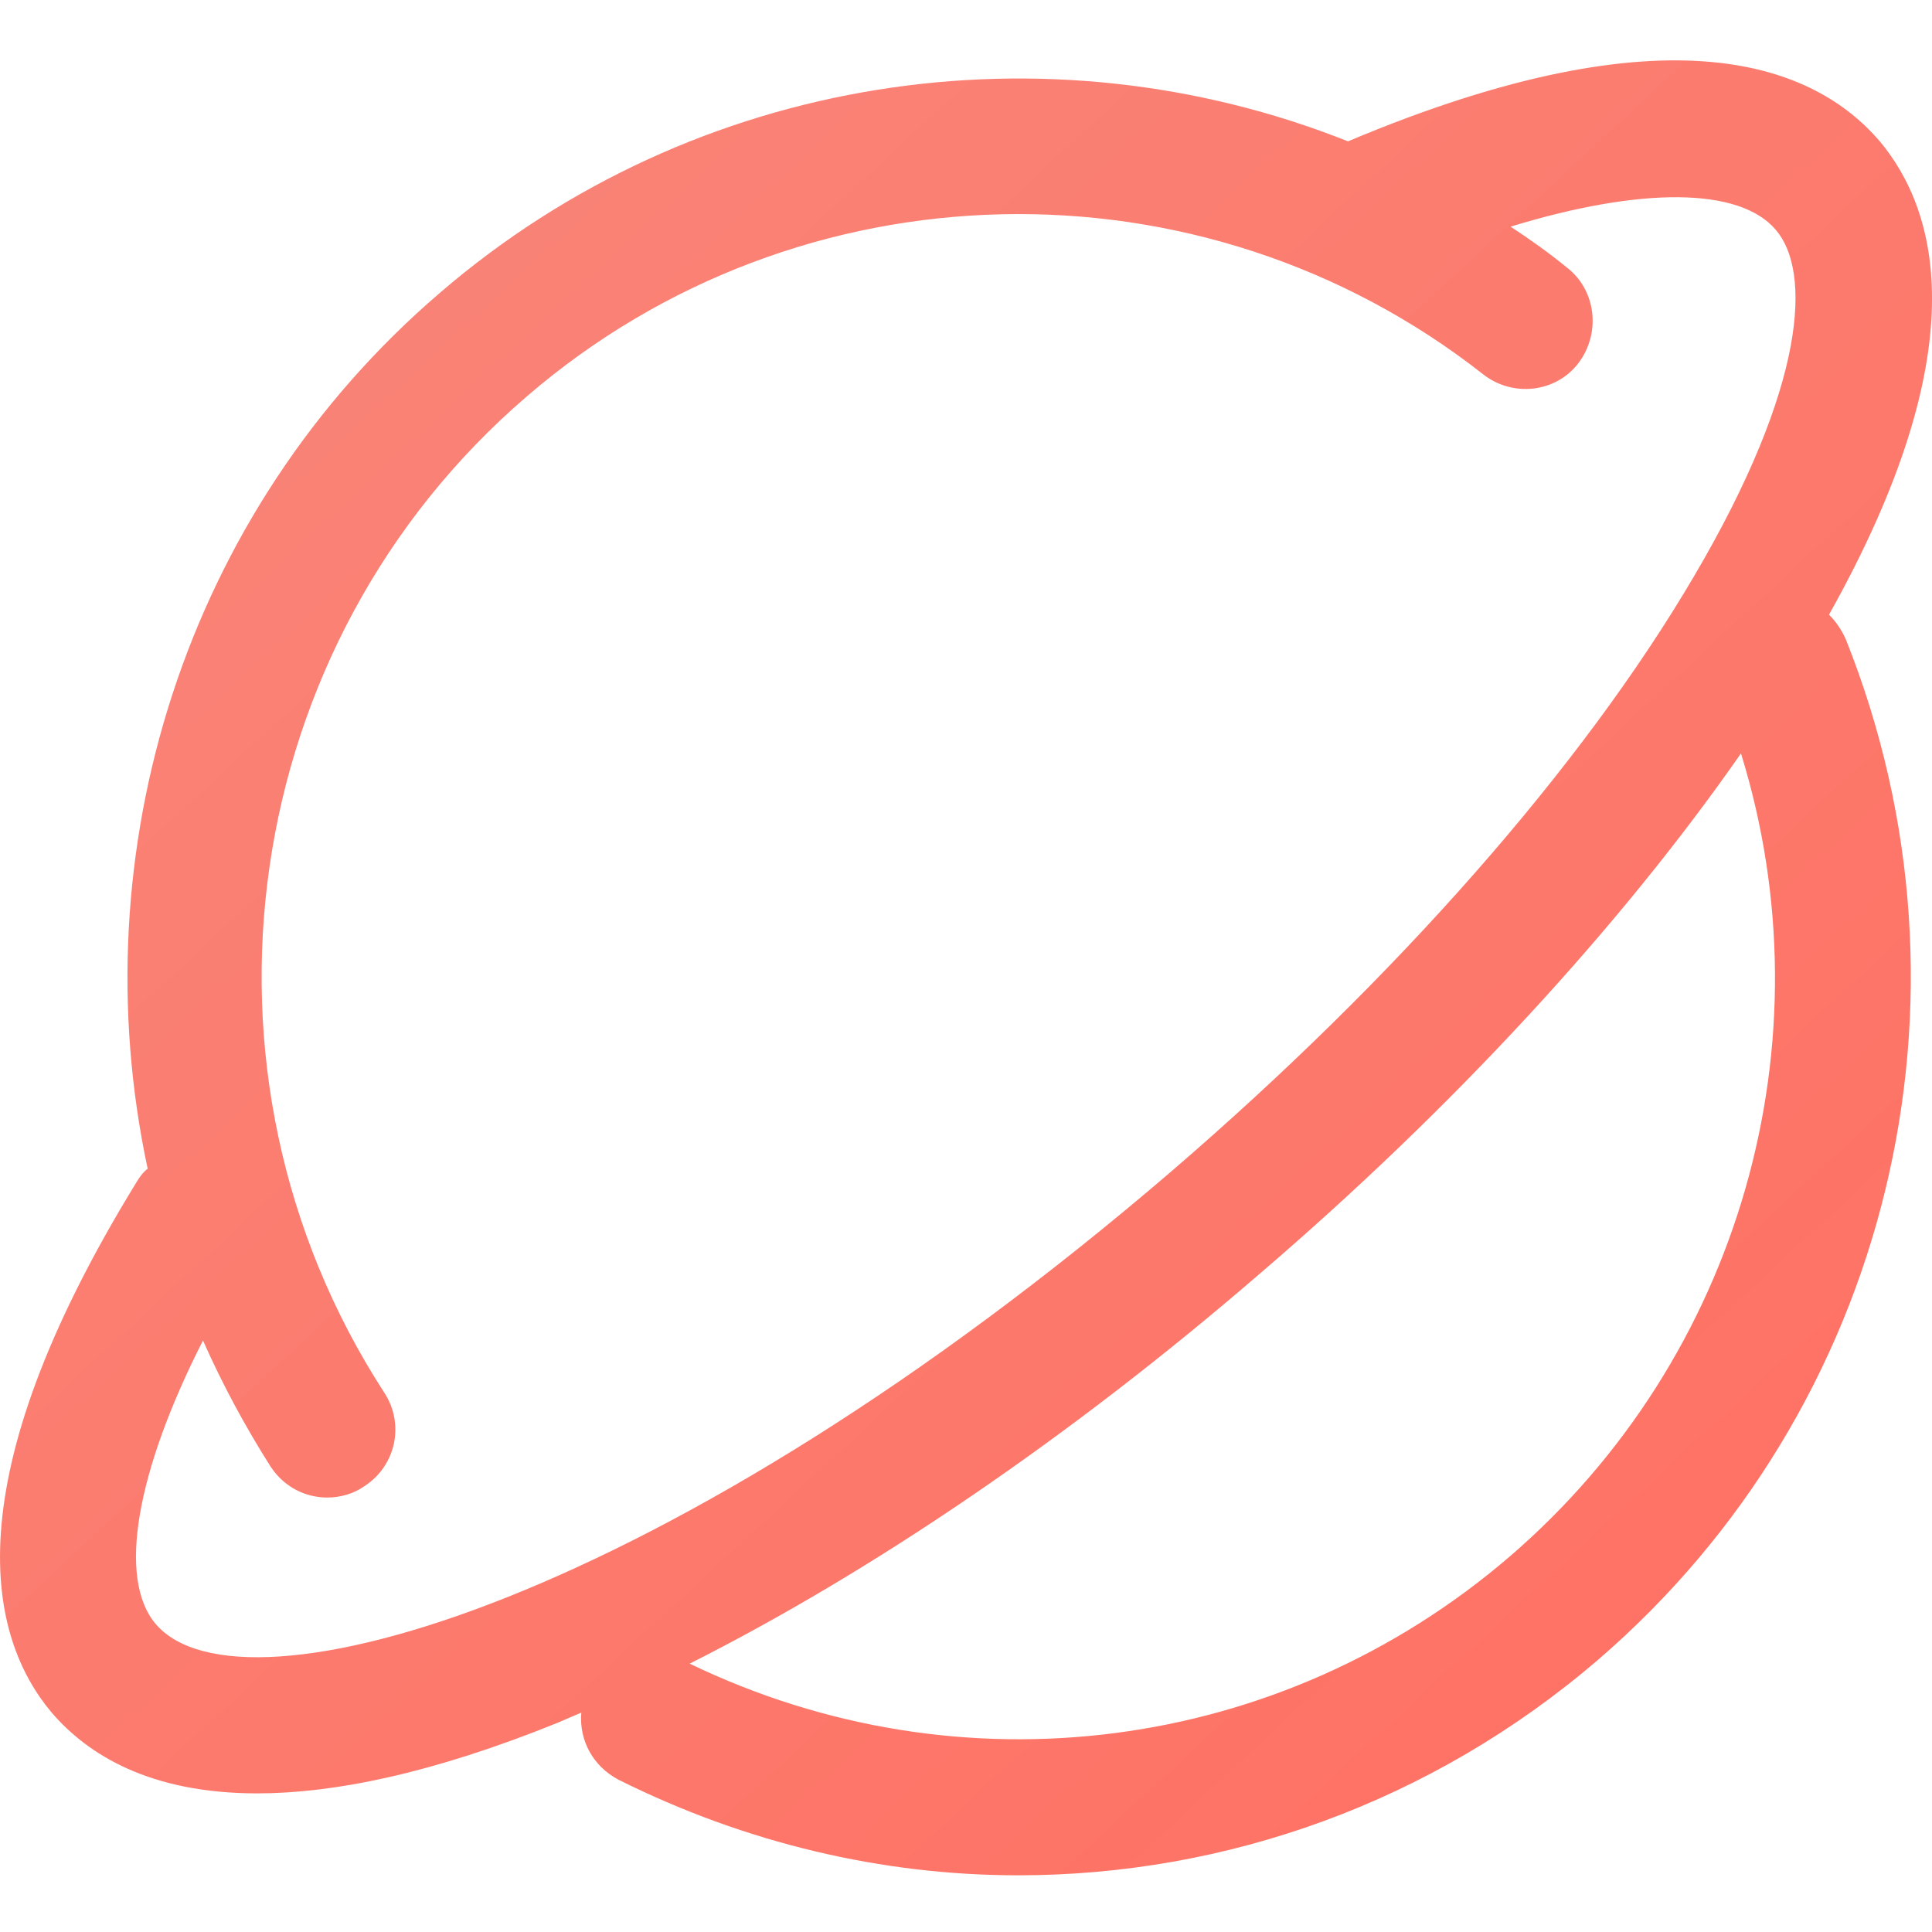 <?xml version="1.0" encoding="UTF-8"?>
<svg width="32px" height="32px" viewBox="0 0 32 32" version="1.1" xmlns="http://www.w3.org/2000/svg" xmlns:xlink="http://www.w3.org/1999/xlink">
    <!-- Generator: Sketch 52.5 (67469) - http://www.bohemiancoding.com/sketch -->
    <title>loda_symbol</title>
    <desc>Created with Sketch.</desc>
    <defs>
        <linearGradient x1="0%" y1="0%" x2="100%" y2="100%" id="linearGradient-1">
            <stop stop-color="#F8877B" offset="0%"></stop>
            <stop stop-color="#FF6F61" offset="100%"></stop>
        </linearGradient>
    </defs>
    <g id="member" stroke="none" stroke-width="1" fill="none" fill-rule="evenodd">
        <g id="find_pw_web_2" transform="translate(-50, -122)" fill="url(#linearGradient-1)">
            <g id="logo" transform="translate(50, 122)">
                <g id="loda_symbol">
                    <path d="M31.136,2.341 C30.07,1.097 27.695,0.08 22.327,2.341 C17.352,0.362 11.517,1.21 7.29,4.847 C3.044,8.484 1.324,14.119 2.446,19.358 C2.371,19.414 2.315,19.49 2.259,19.584 C-0.808,24.578 -0.191,27.122 0.856,28.366 C1.455,29.063 2.483,29.704 4.26,29.704 C5.513,29.704 7.14,29.383 9.235,28.535 C9.366,28.479 9.497,28.422 9.628,28.366 C9.59,28.818 9.815,29.251 10.245,29.478 C12.358,30.533 14.621,31.061 16.866,31.061 C20.307,31.061 23.711,29.855 26.46,27.499 C31.304,23.334 32.95,16.55 30.575,10.595 C30.5,10.426 30.407,10.294 30.294,10.181 C32.745,5.808 32.109,3.509 31.136,2.341 Z M2.577,26.896 C1.941,26.142 2.259,24.371 3.362,22.203 C3.68,22.92 4.054,23.617 4.484,24.295 C4.709,24.634 5.064,24.804 5.42,24.804 C5.625,24.804 5.85,24.747 6.037,24.615 C6.56,24.276 6.71,23.579 6.355,23.051 C2.932,17.756 3.942,10.67 8.73,6.562 C13.237,2.68 19.896,2.529 24.571,6.204 C25.058,6.581 25.768,6.506 26.142,6.016 C26.517,5.526 26.442,4.81 25.955,4.433 C25.656,4.188 25.338,3.962 25.02,3.754 C27.171,3.095 28.817,3.095 29.416,3.811 C29.995,4.489 29.939,6.355 28.05,9.559 C26.199,12.706 23.131,16.192 19.409,19.395 C11.087,26.538 3.998,28.573 2.577,26.896 Z M25.002,25.784 C21.205,29.044 15.912,29.722 11.423,27.555 C14.453,26.029 17.726,23.805 20.85,21.11 C24.085,18.34 26.853,15.325 28.836,12.479 C30.313,17.247 28.836,22.486 25.002,25.784 Z" id="Shape"></path>
                </g>
            </g>
        </g>
    </g>
</svg>